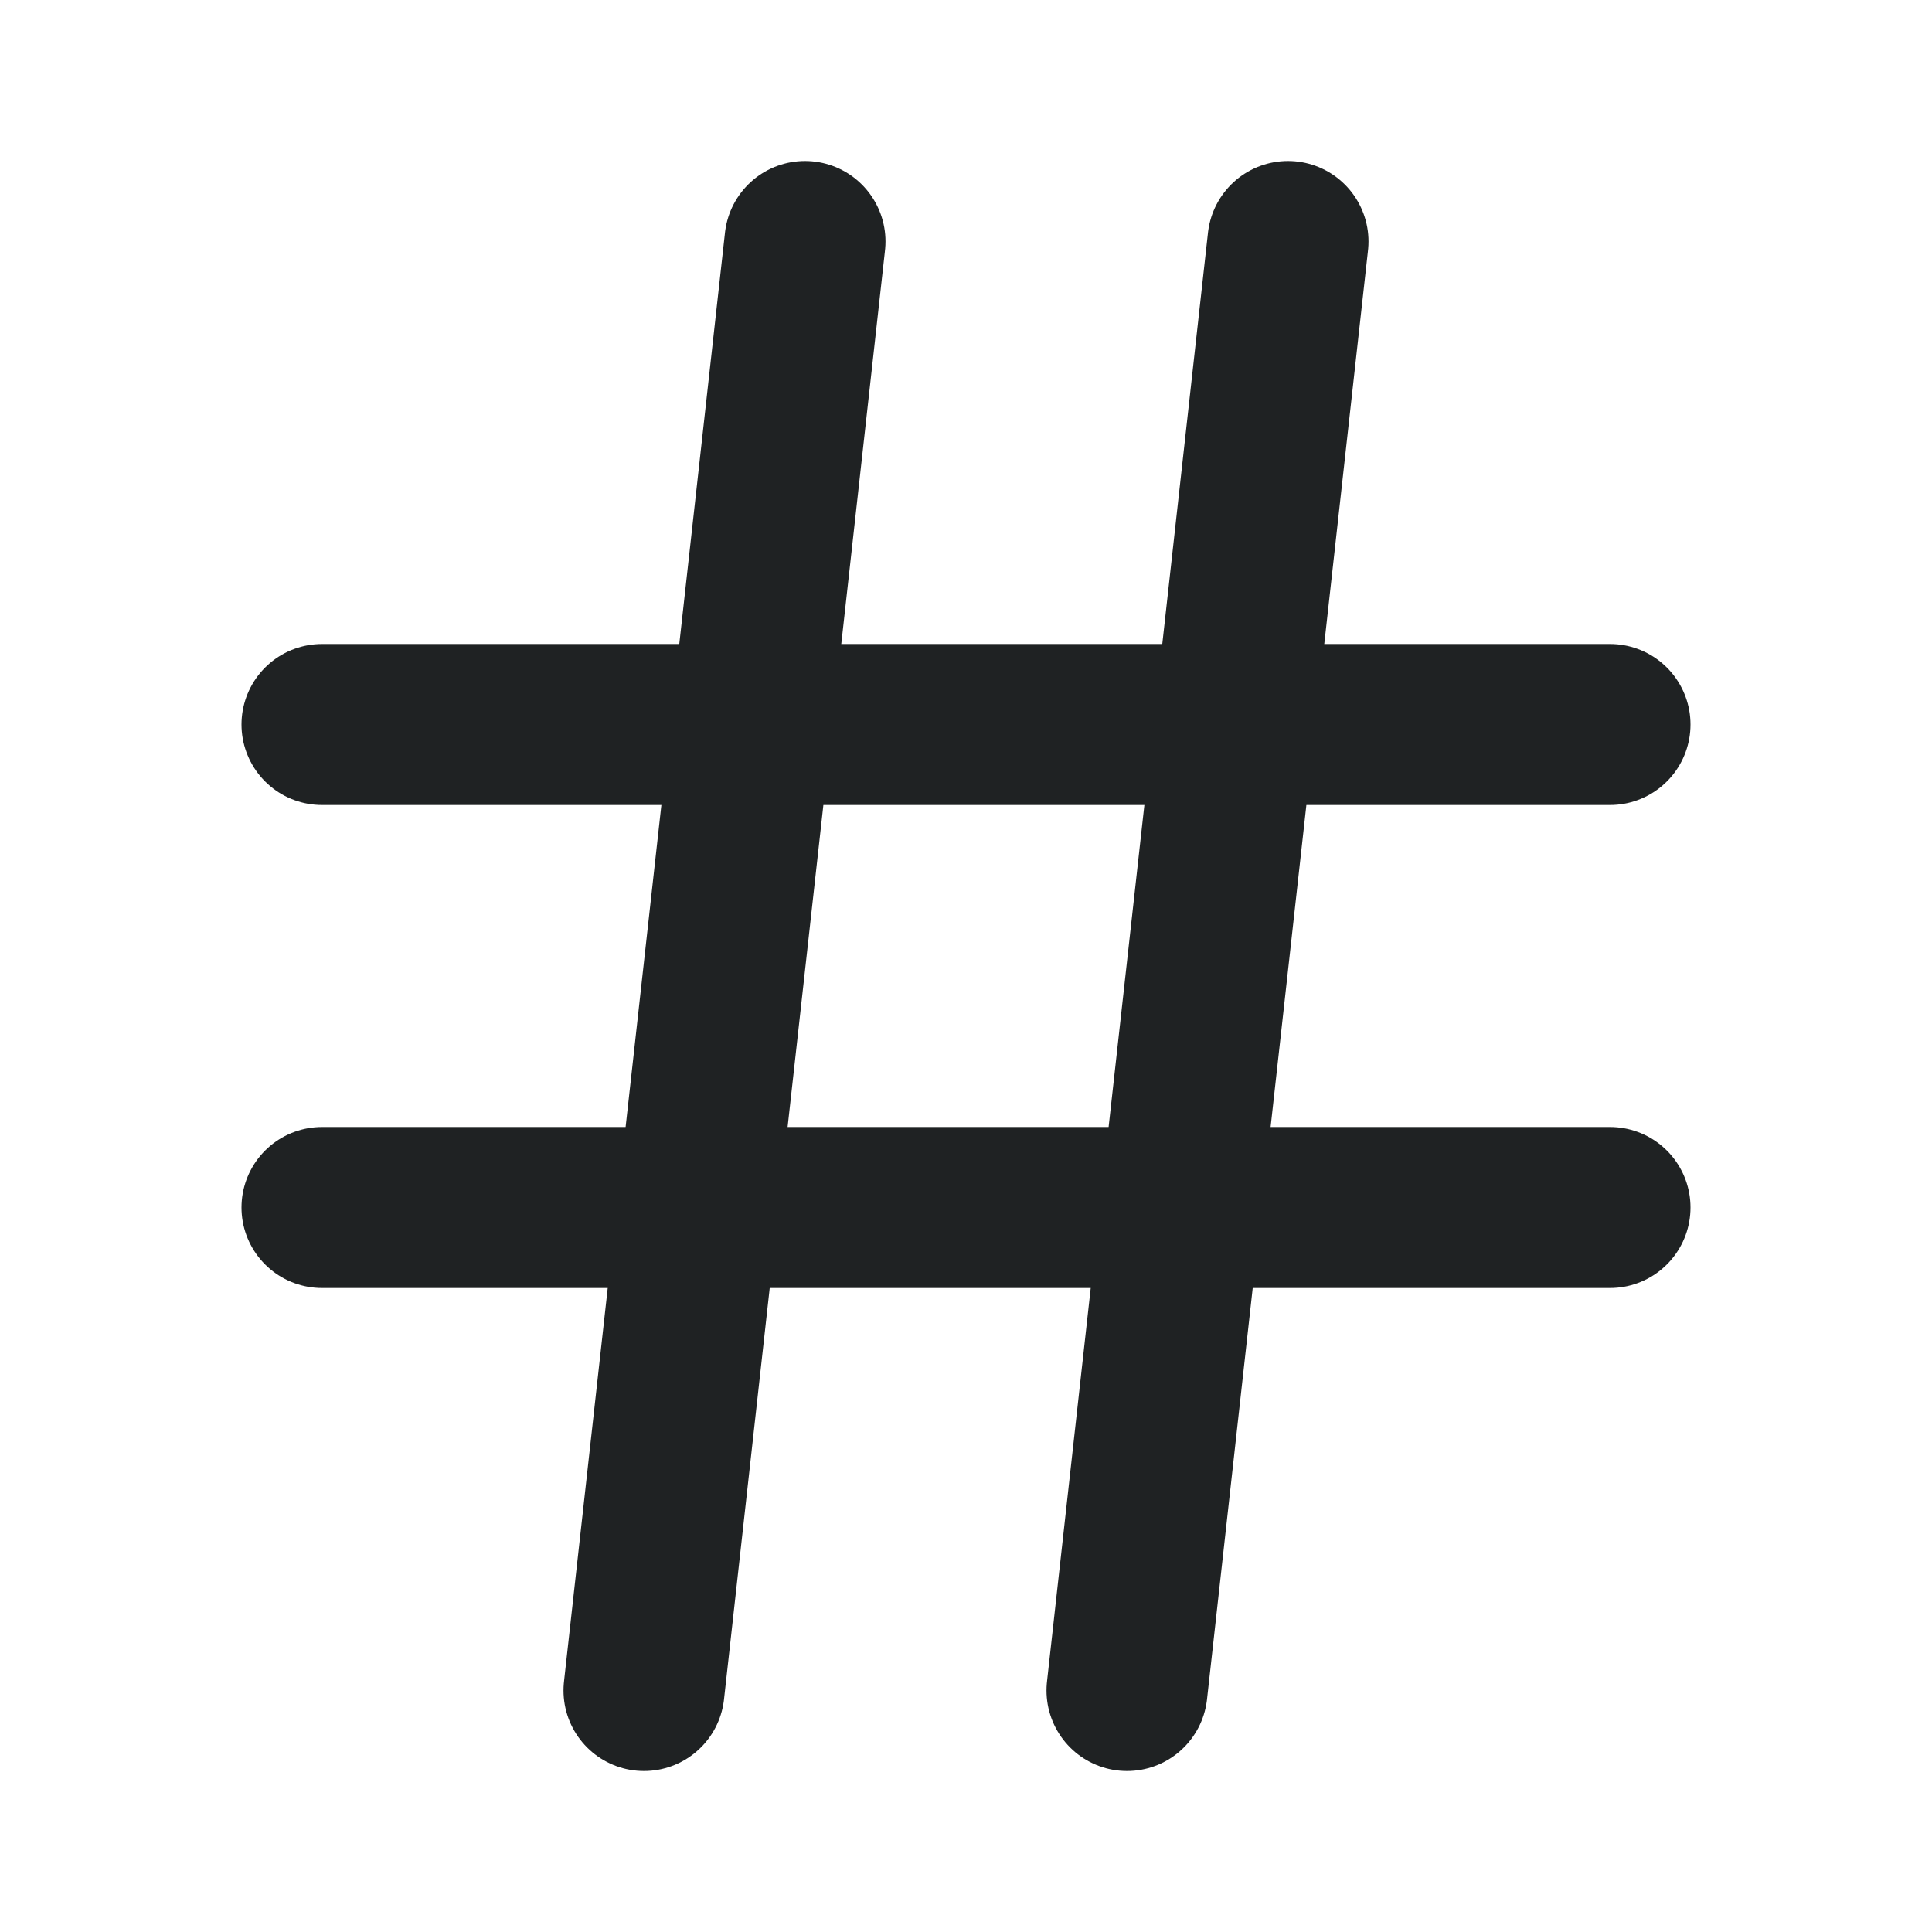 <svg width="24" height="24" viewBox="0 0 24 24" fill="none" xmlns="http://www.w3.org/2000/svg">
<path d="M4 9H20" stroke="#1F2223" stroke-width="2" stroke-linecap="round" stroke-linejoin="round"/>
<path d="M4 15H20" stroke="#1F2223" stroke-width="2" stroke-linecap="round" stroke-linejoin="round"/>
<path d="M10 3L8 21" stroke="#1F2223" stroke-width="2" stroke-linecap="round" stroke-linejoin="round"/>
<path d="M16 3L14 21" stroke="#1F2223" stroke-width="2" stroke-linecap="round" stroke-linejoin="round"/>
</svg>
